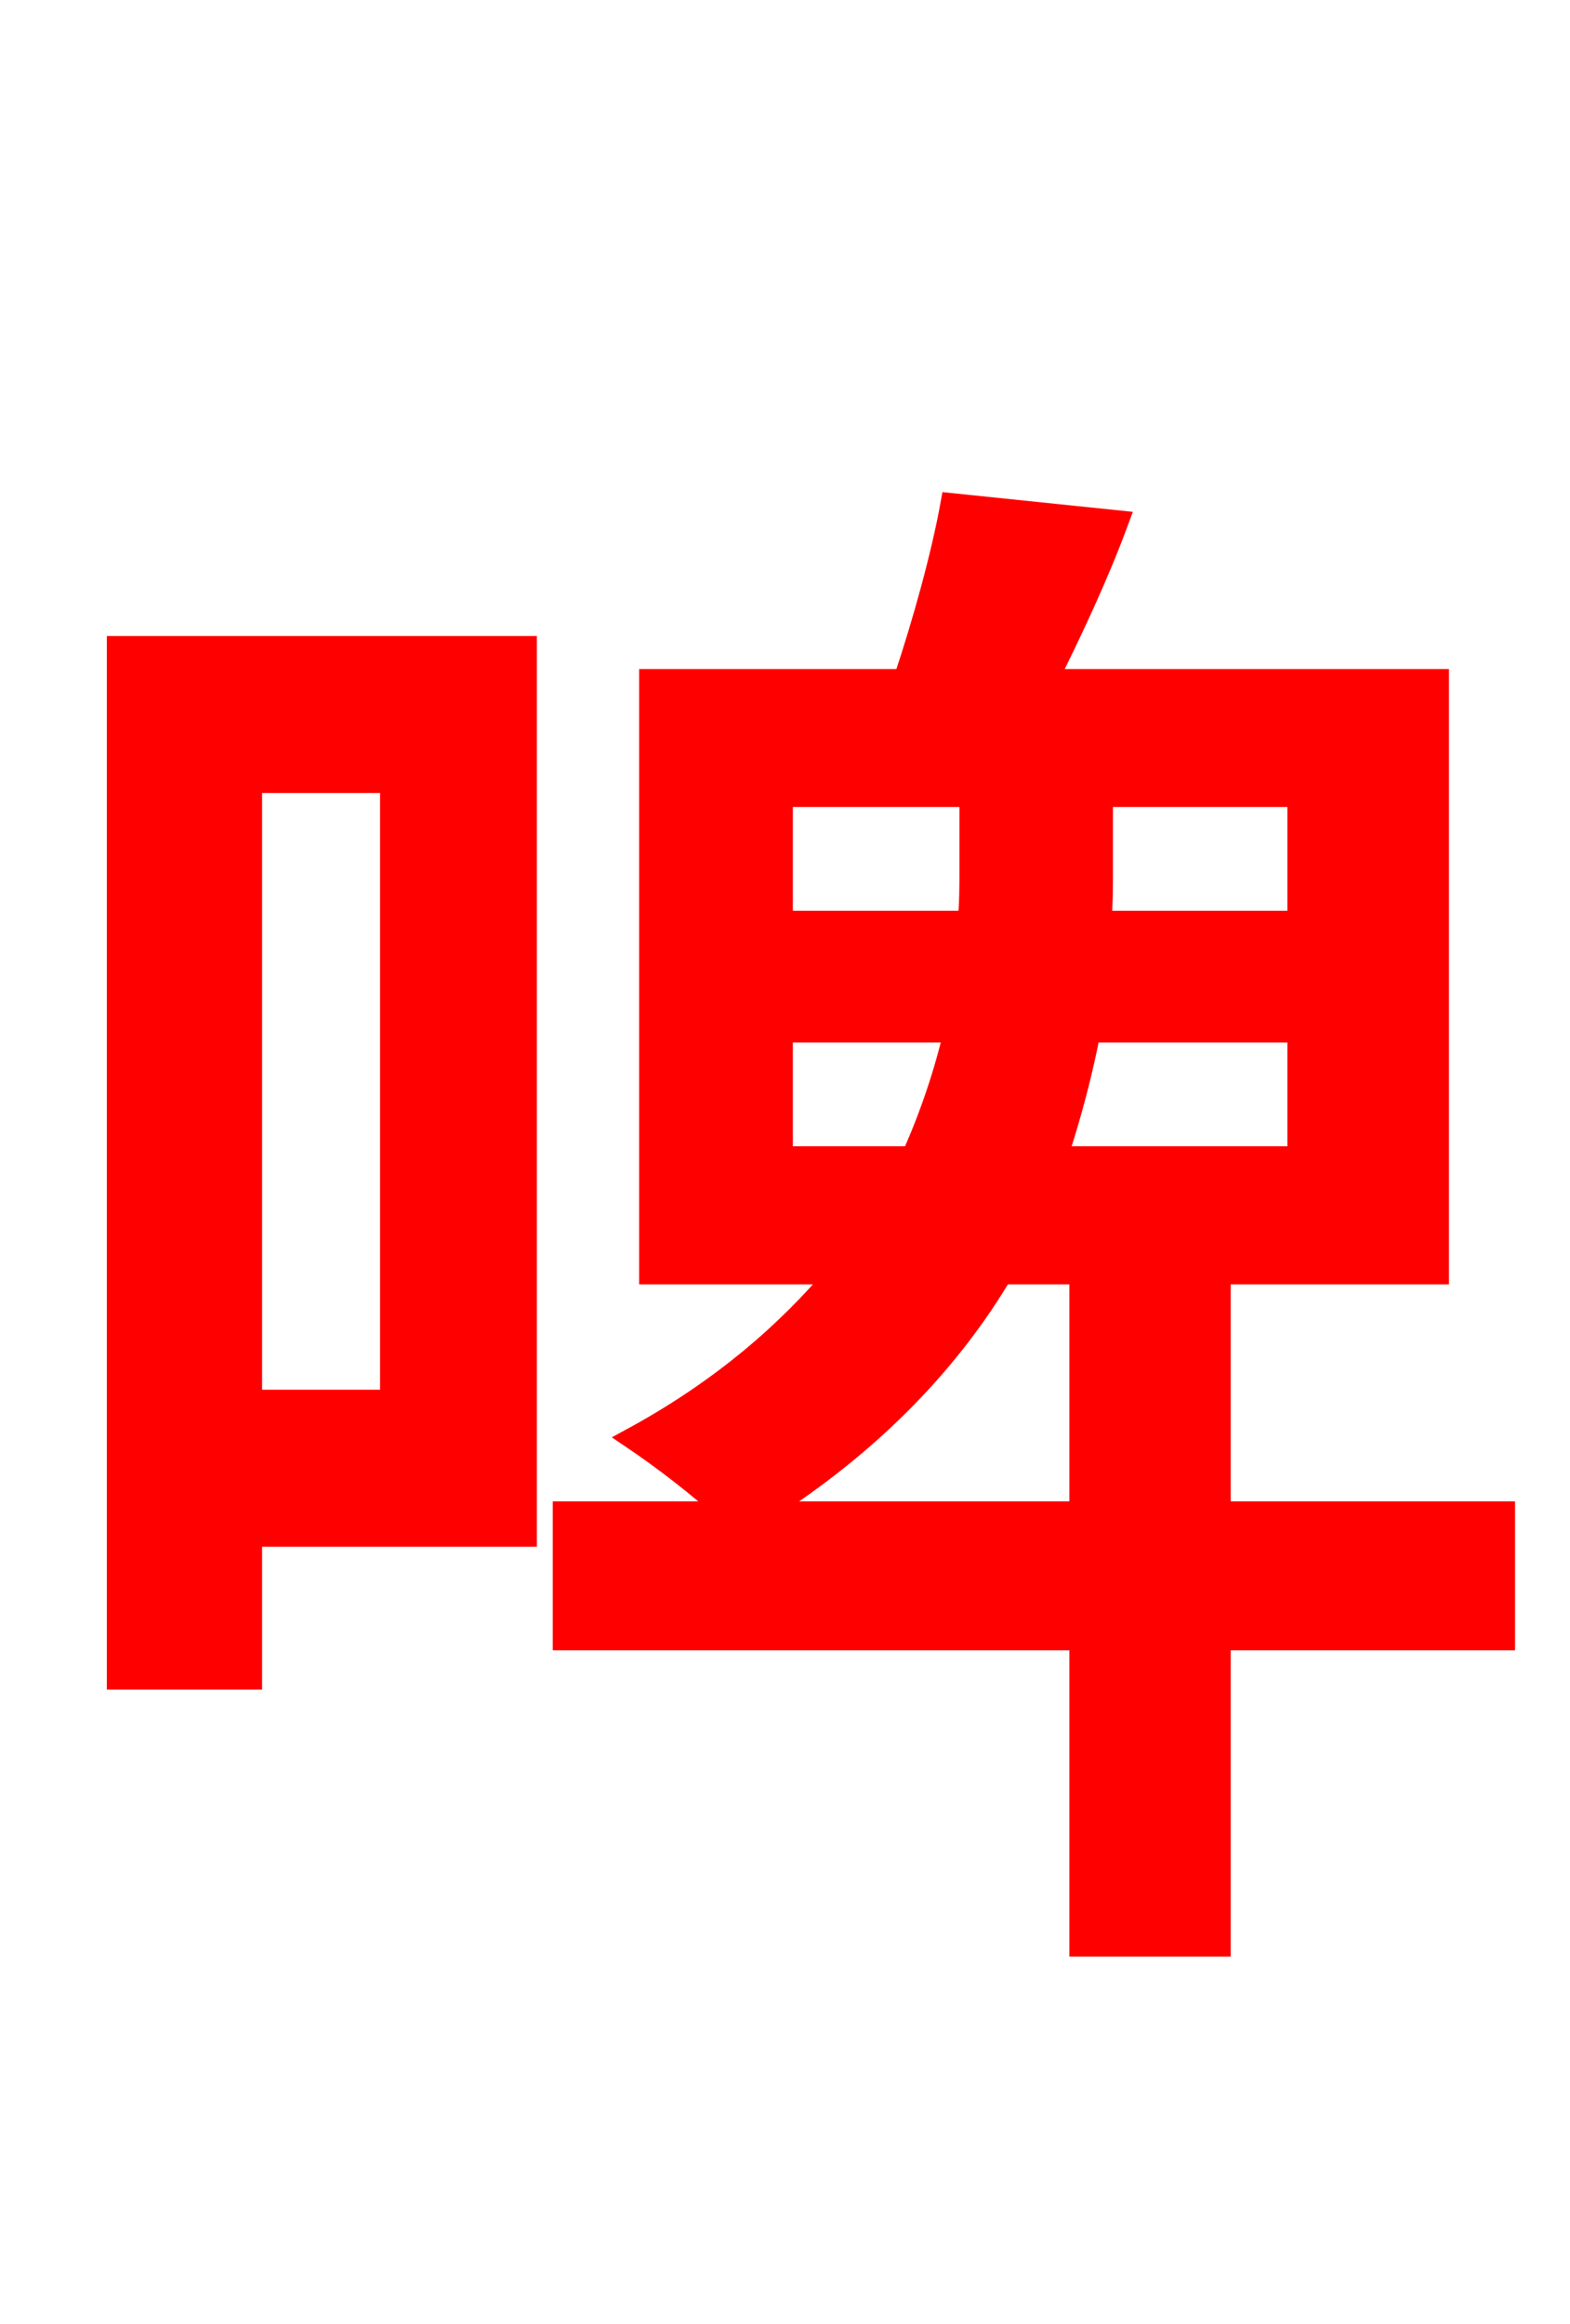<svg xmlns="http://www.w3.org/2000/svg" xmlns:xlink="http://www.w3.org/1999/xlink" width="72" height="106.56"><path fill="red" stroke="red" d="M17.93 35.86L17.93 64.22L11.52 64.22L11.52 35.86ZM24.12 29.66L5.40 29.66L5.40 76.97L11.52 76.97L11.52 70.42L24.12 70.42ZM35.86 53.06L35.86 47.30L43.78 47.30C43.34 49.18 42.70 51.12 41.83 53.06ZM35.86 36.50L44.50 36.50L44.50 39.82C44.50 40.61 44.50 41.40 44.42 42.26L35.86 42.26ZM59.54 42.26L50.47 42.26C50.54 41.47 50.54 40.68 50.54 39.96L50.54 36.50L59.54 36.50ZM59.54 53.06L48.46 53.06C49.10 51.12 49.61 49.18 49.97 47.30L59.54 47.30ZM68.98 69.34L55.94 69.34L55.94 58.97L49.54 58.97L49.54 69.34L34.99 69.34C40.10 66.10 43.63 62.28 45.94 58.39L65.95 58.39L65.95 31.18L48.02 31.18C49.10 29.02 50.33 26.42 51.26 23.90L43.63 23.11C43.20 25.49 42.34 28.58 41.47 31.18L29.81 31.18L29.81 58.39L38.38 58.39C36.14 61.06 33.12 63.72 29.02 65.95C30.31 66.82 32.11 68.18 33.34 69.34L25.85 69.34L25.85 75.17L49.54 75.17L49.54 89.21L55.94 89.21L55.94 75.17L68.98 75.17Z"/></svg>
